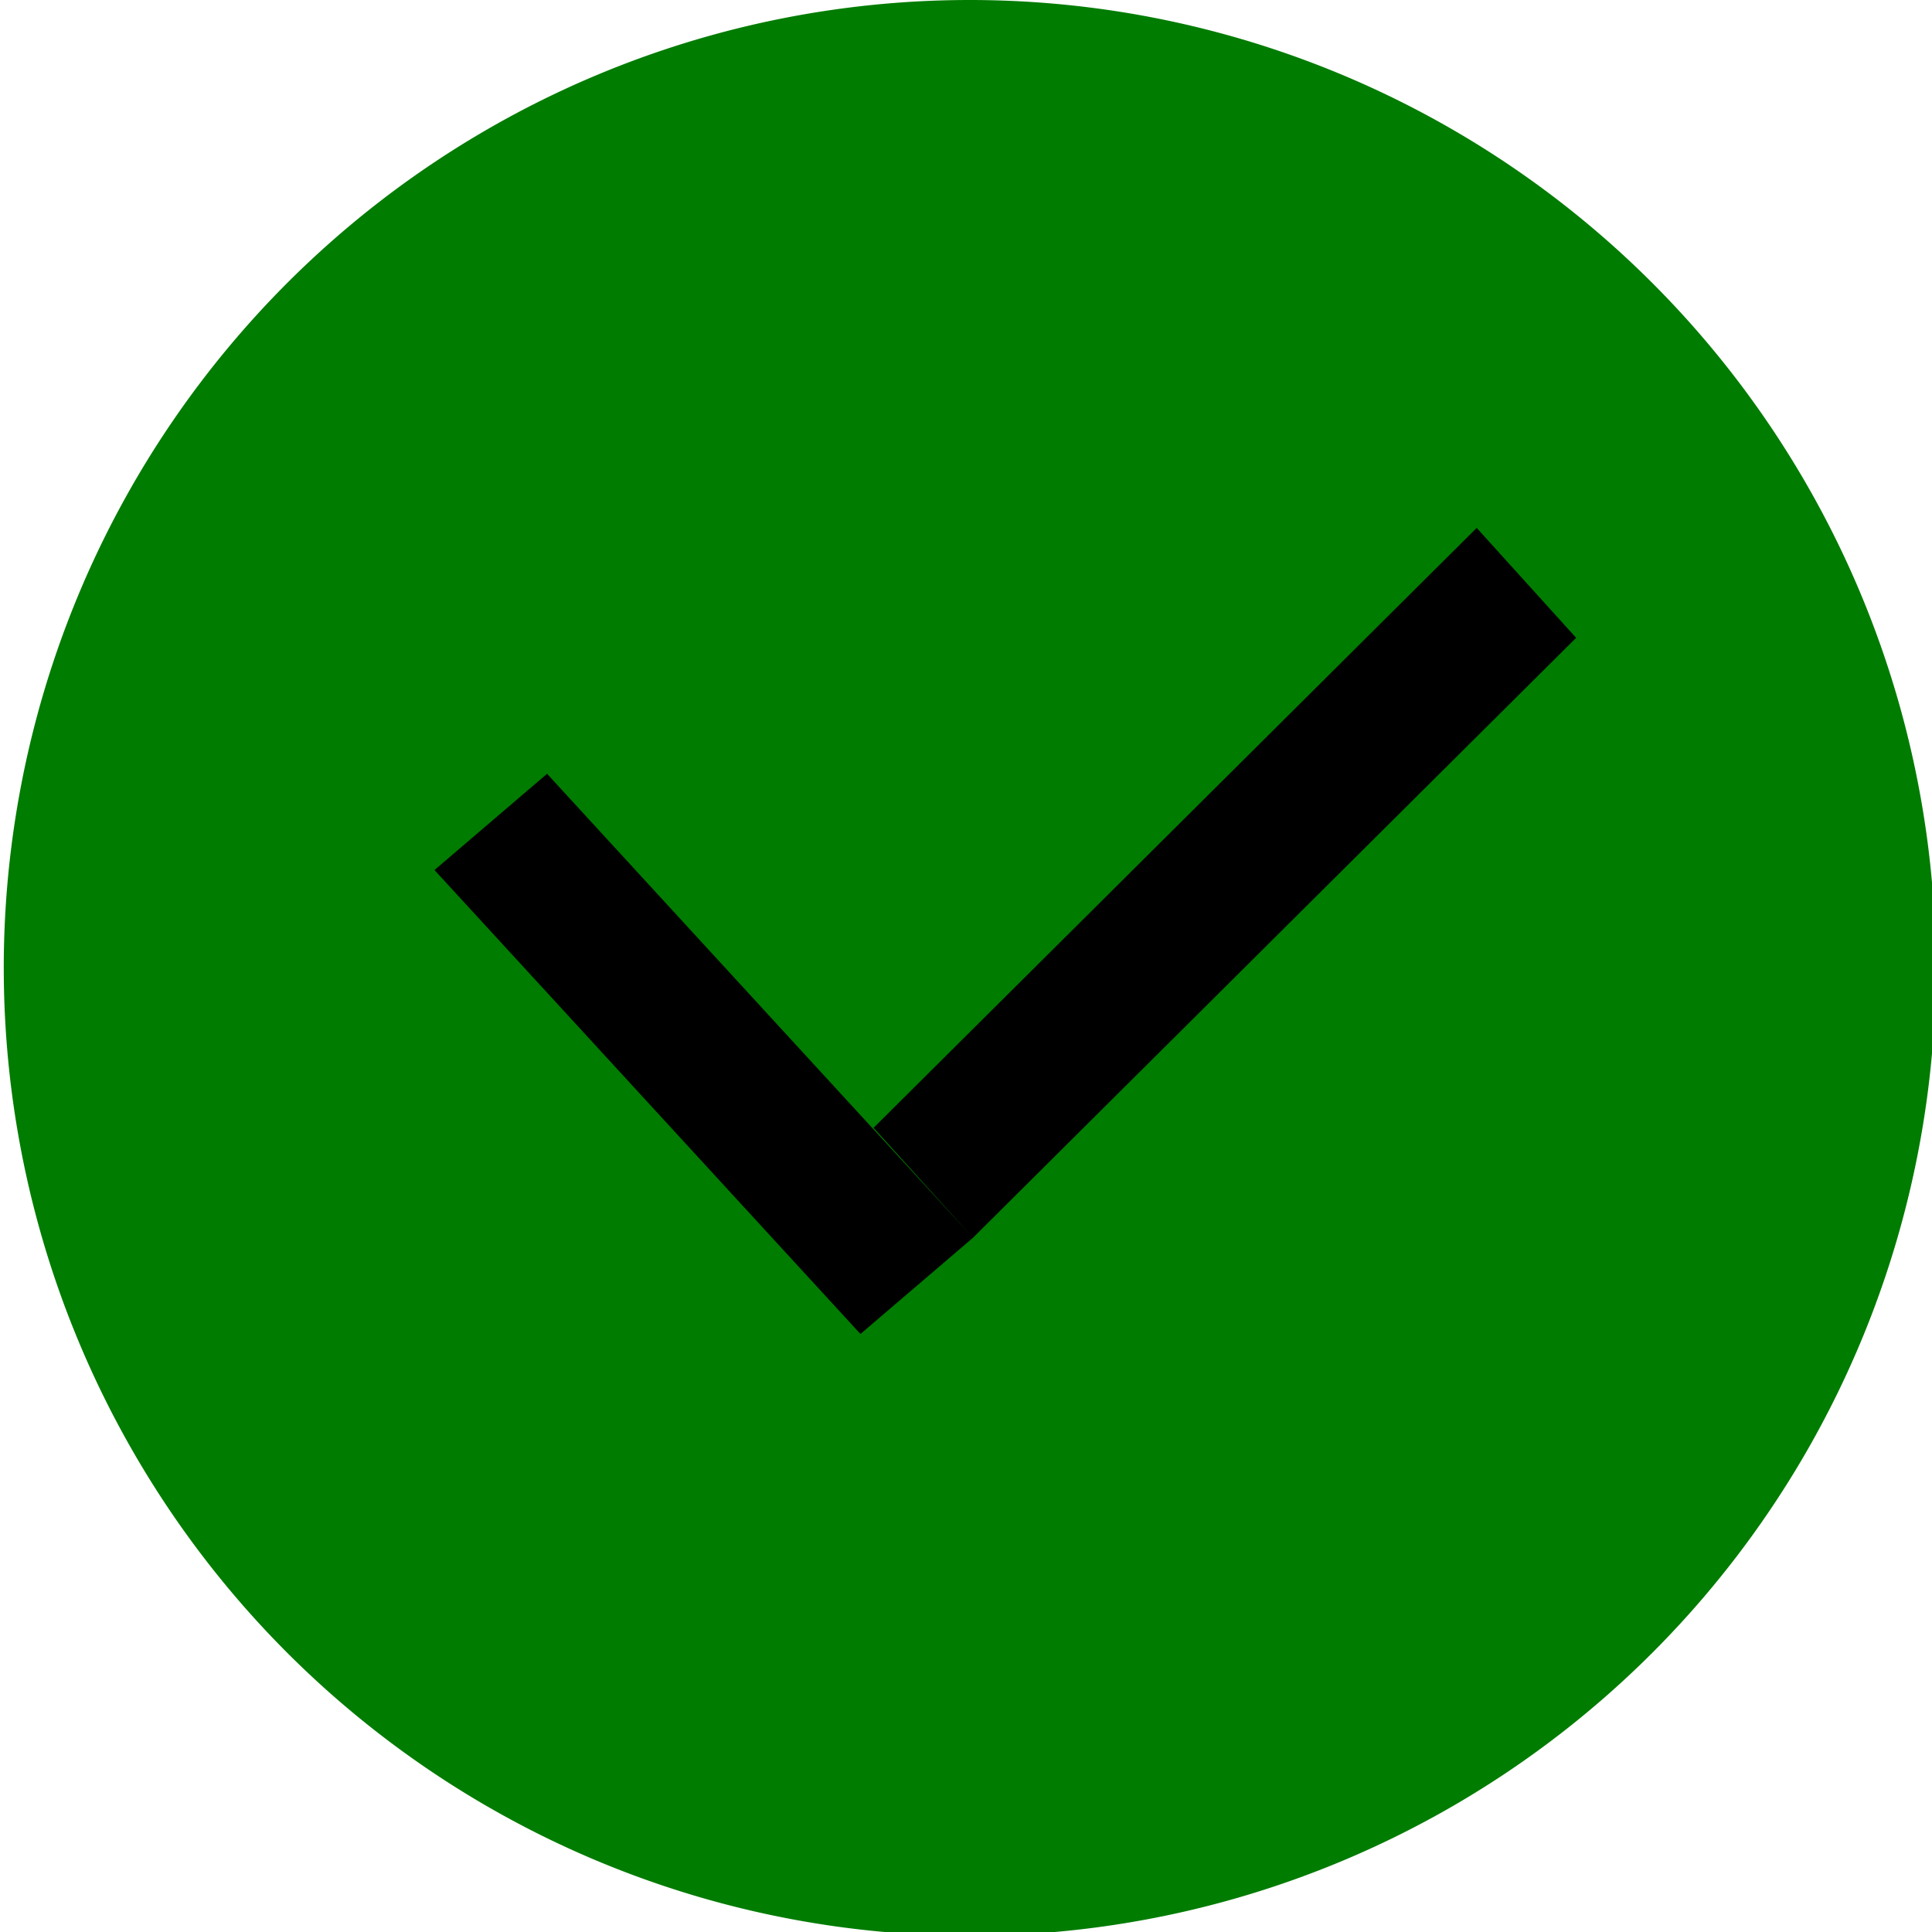 <?xml version="1.0" encoding="UTF-8" standalone="no"?>
<!-- Created with Inkscape (http://www.inkscape.org/) -->

<svg
   xmlns:dc="http://purl.org/dc/elements/1.1/"
   xmlns:cc="http://creativecommons.org/ns#"
   xmlns:rdf="http://www.w3.org/1999/02/22-rdf-syntax-ns#"
   xmlns:svg="http://www.w3.org/2000/svg"
   xmlns="http://www.w3.org/2000/svg"
   xmlns:sodipodi="http://sodipodi.sourceforge.net/DTD/sodipodi-0.dtd"
   xmlns:inkscape="http://www.inkscape.org/namespaces/inkscape"
   width="96px"
   height="96px"
   viewBox="0 0 96 96"
   version="1.1"
   id="SVGRoot"
   inkscape:version="0.92.1 r15371"
   sodipodi:docname="yes.svg">
  <sodipodi:namedview
     id="base"
     pagecolor="#ffffff"
     bordercolor="#666666"
     borderopacity="1.0"
     inkscape:pageopacity="0.0"
     inkscape:pageshadow="2"
     inkscape:zoom="3.7712362"
     inkscape:cx="36.313446"
     inkscape:cy="31.213316"
     inkscape:document-units="px"
     inkscape:current-layer="layer2"
     showgrid="false"
     inkscape:window-width="1280"
     inkscape:window-height="923"
     inkscape:window-x="0"
     inkscape:window-y="41"
     inkscape:window-maximized="1"
     inkscape:grid-bbox="true" />
  <defs
     id="defs18" />
  <g
     id="layer1"
     inkscape:groupmode="layer"
     inkscape:label="Livello 1"
     style="display:inline">
    <path
       style="fill:#007c00;fill-opacity:1;stroke-width:1.081"
       id="path34"
       sodipodi:type="arc"
       sodipodi:cx="48.1875"
       sodipodi:cy="48.09375"
       sodipodi:rx="48"
       sodipodi:ry="48.09375"
       sodipodi:start="0"
       sodipodi:end="6.2716708"
       sodipodi:open="true"
       d="M 96.188,48.094 A 48,48.094 0 0 1 48.326,96.187 48,48.094 0 0 1 0.188,48.371 48,48.094 0 0 1 47.773,0.002 48,48.094 0 0 1 96.184,47.54" />
  </g>
  <g
     inkscape:groupmode="layer"
     id="layer2"
     inkscape:label="Livello 2">
    <path
       style="fill:#000000;fill-opacity:1;stroke-width:0.688"
       d="m 73.376,26.232 -29.969,29.809 4.941,5.461 29.969,-29.809 z M 48.349,61.502 27.183,38.449 l -5.594,4.783 21.166,23.053 z"
       id="rect3746"
       inkscape:connector-curvature="0" />
  </g>
</svg>
